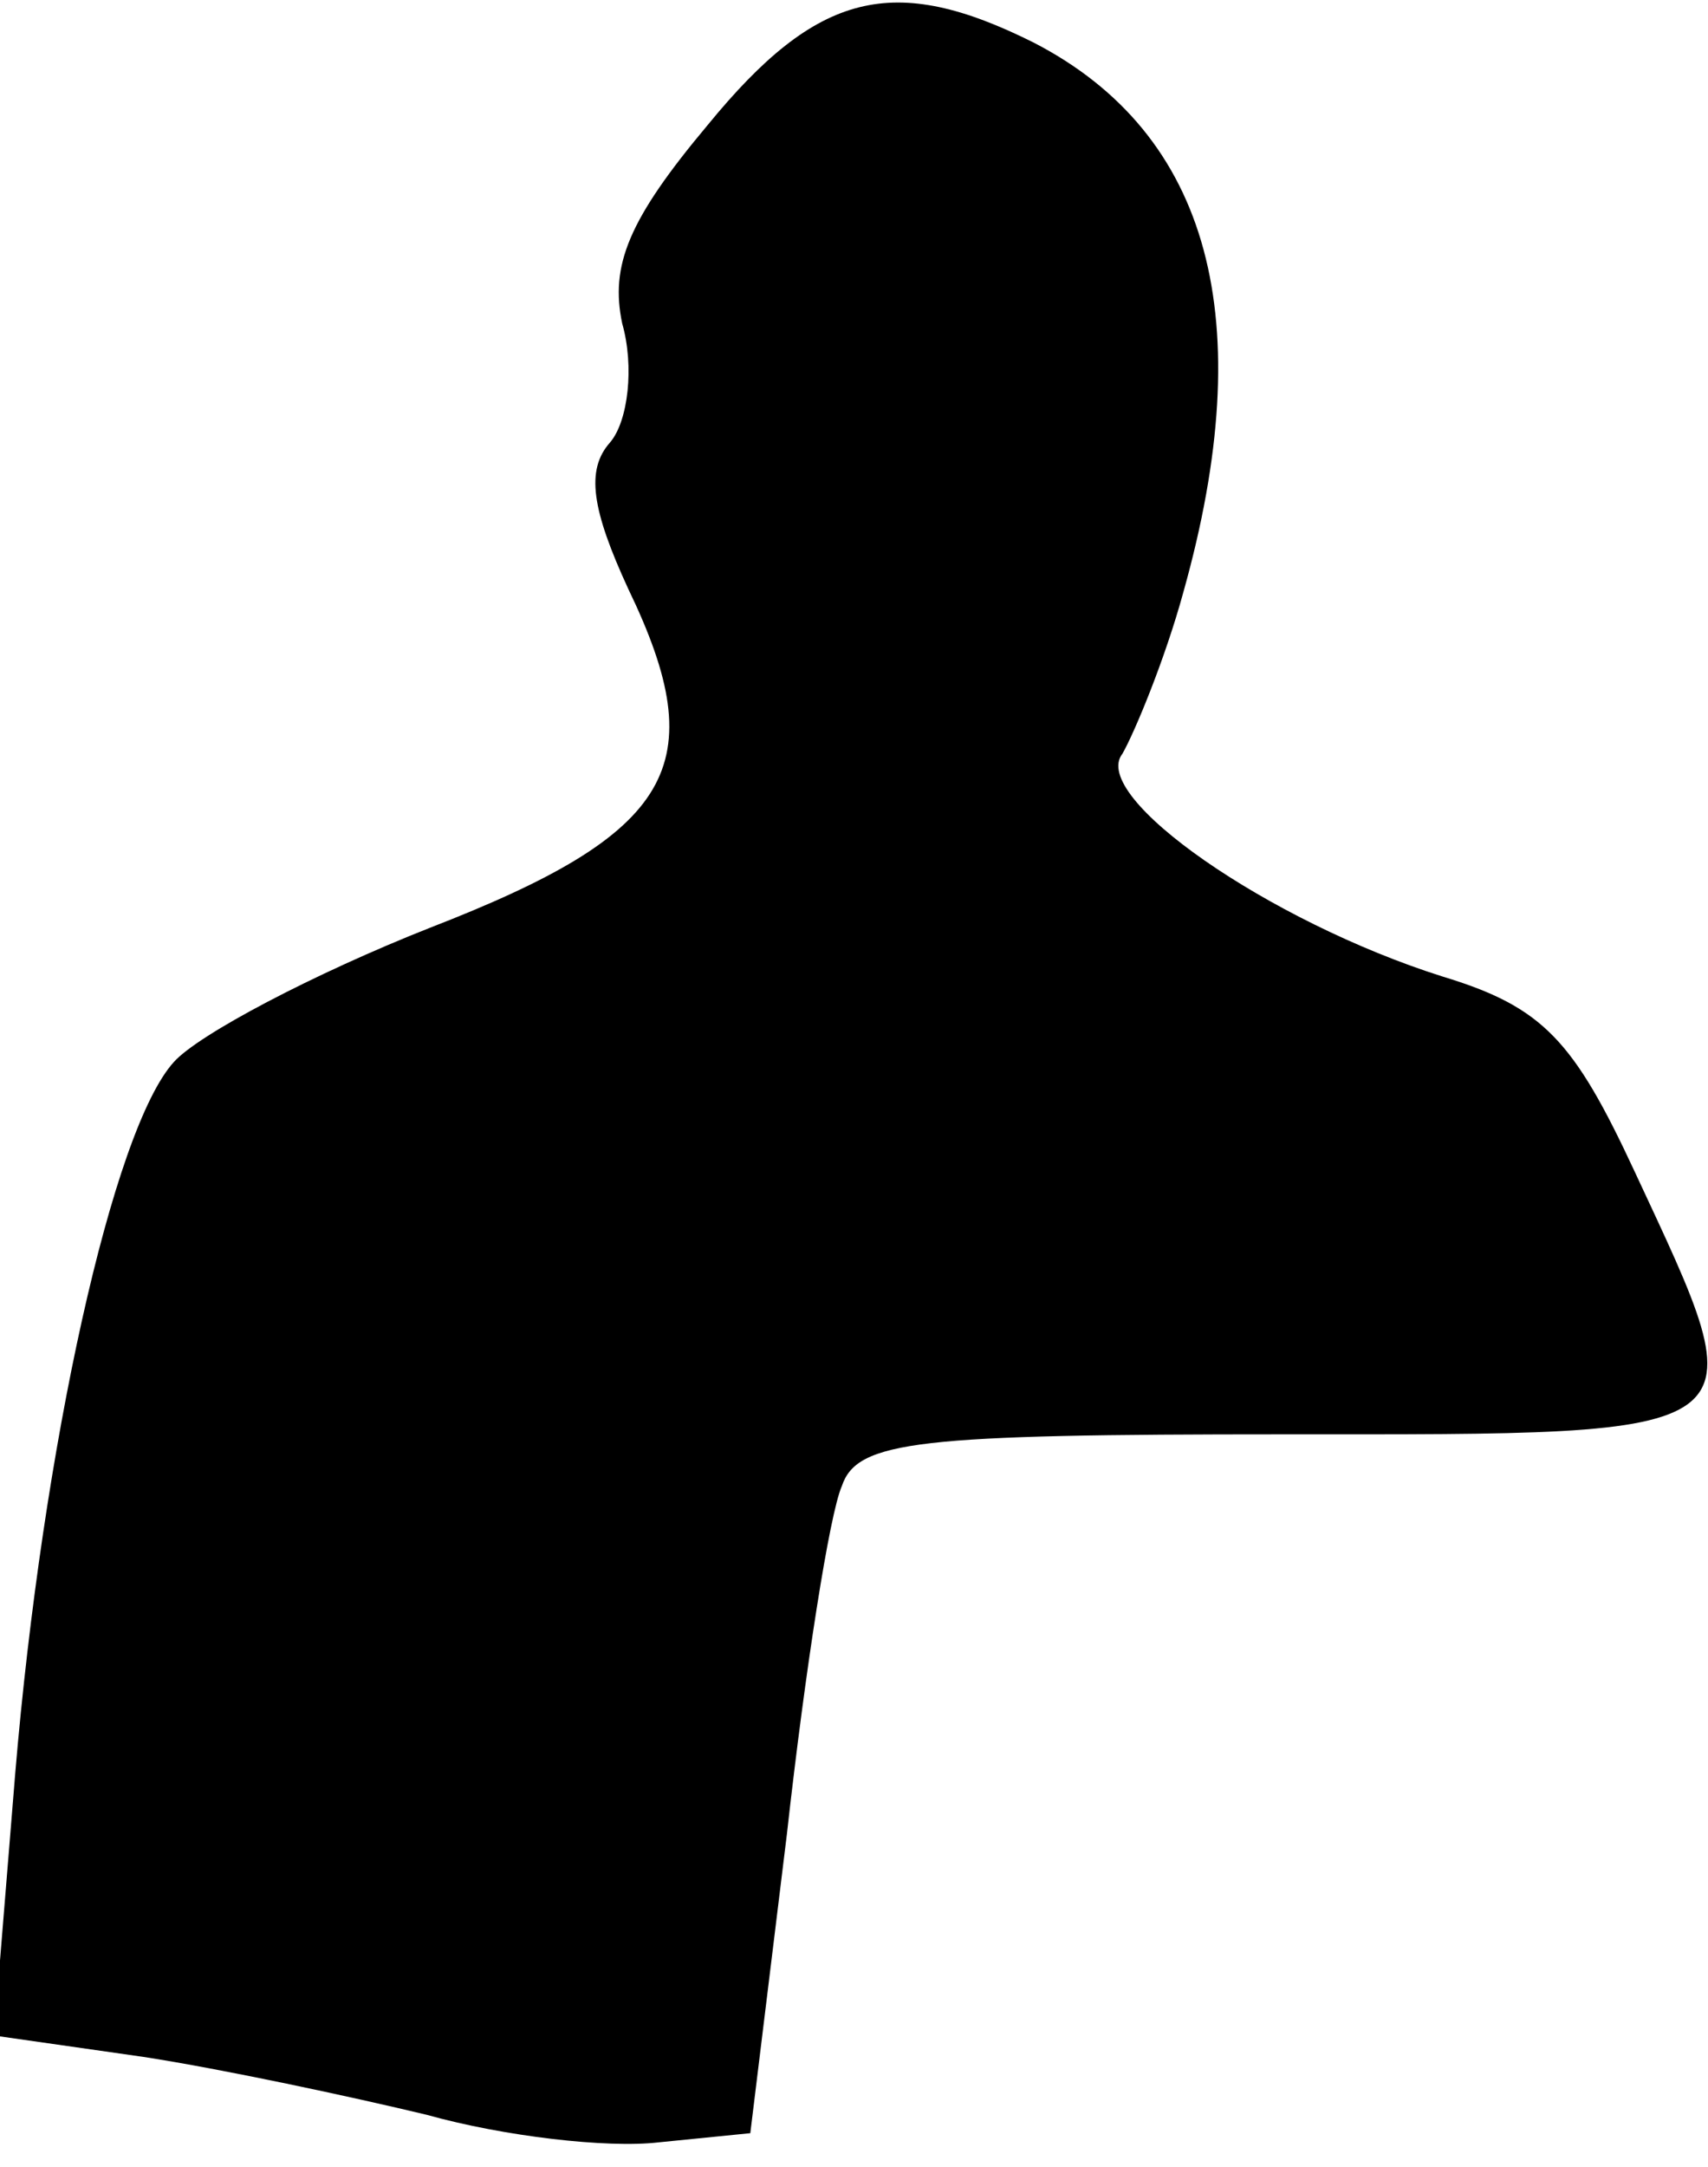 <?xml version="1.0" standalone="no"?>
<!DOCTYPE svg PUBLIC "-//W3C//DTD SVG 20010904//EN"
 "http://www.w3.org/TR/2001/REC-SVG-20010904/DTD/svg10.dtd">
<svg version="1.0" xmlns="http://www.w3.org/2000/svg"
 width="56pt" height="71pt" viewBox="0 0 56 71"
 preserveAspectRatio="xMidYMid meet">
<g transform="translate(0,71) scale(0.1,-0.1)"
fill="#000000" stroke="none">
<path fill="#000000" stroke="none" d="M232 669 c-26 -31 -32 -46 -28 -65 4
-14 2 -32 -4 -39 -8 -9 -6 -22 6 -48 28 -58 15 -80 -65 -111 -38 -15 -76 -35
-84 -44 -20 -22 -43 -126 -52 -233 l-7 -86 49 -7 c26 -4 68 -13 93 -19 25 -7
59 -11 76 -9 l30 3 12 98 c6 54 14 105 18 114 5 15 25 17 145 17 159 0 156 -2
115 86 -20 43 -30 54 -63 64 -57 18 -116 59 -105 73 4 7 14 31 20 53 25 89 9
150 -49 180 -46 23 -71 17 -107 -27z"/>
</g>
</svg>
